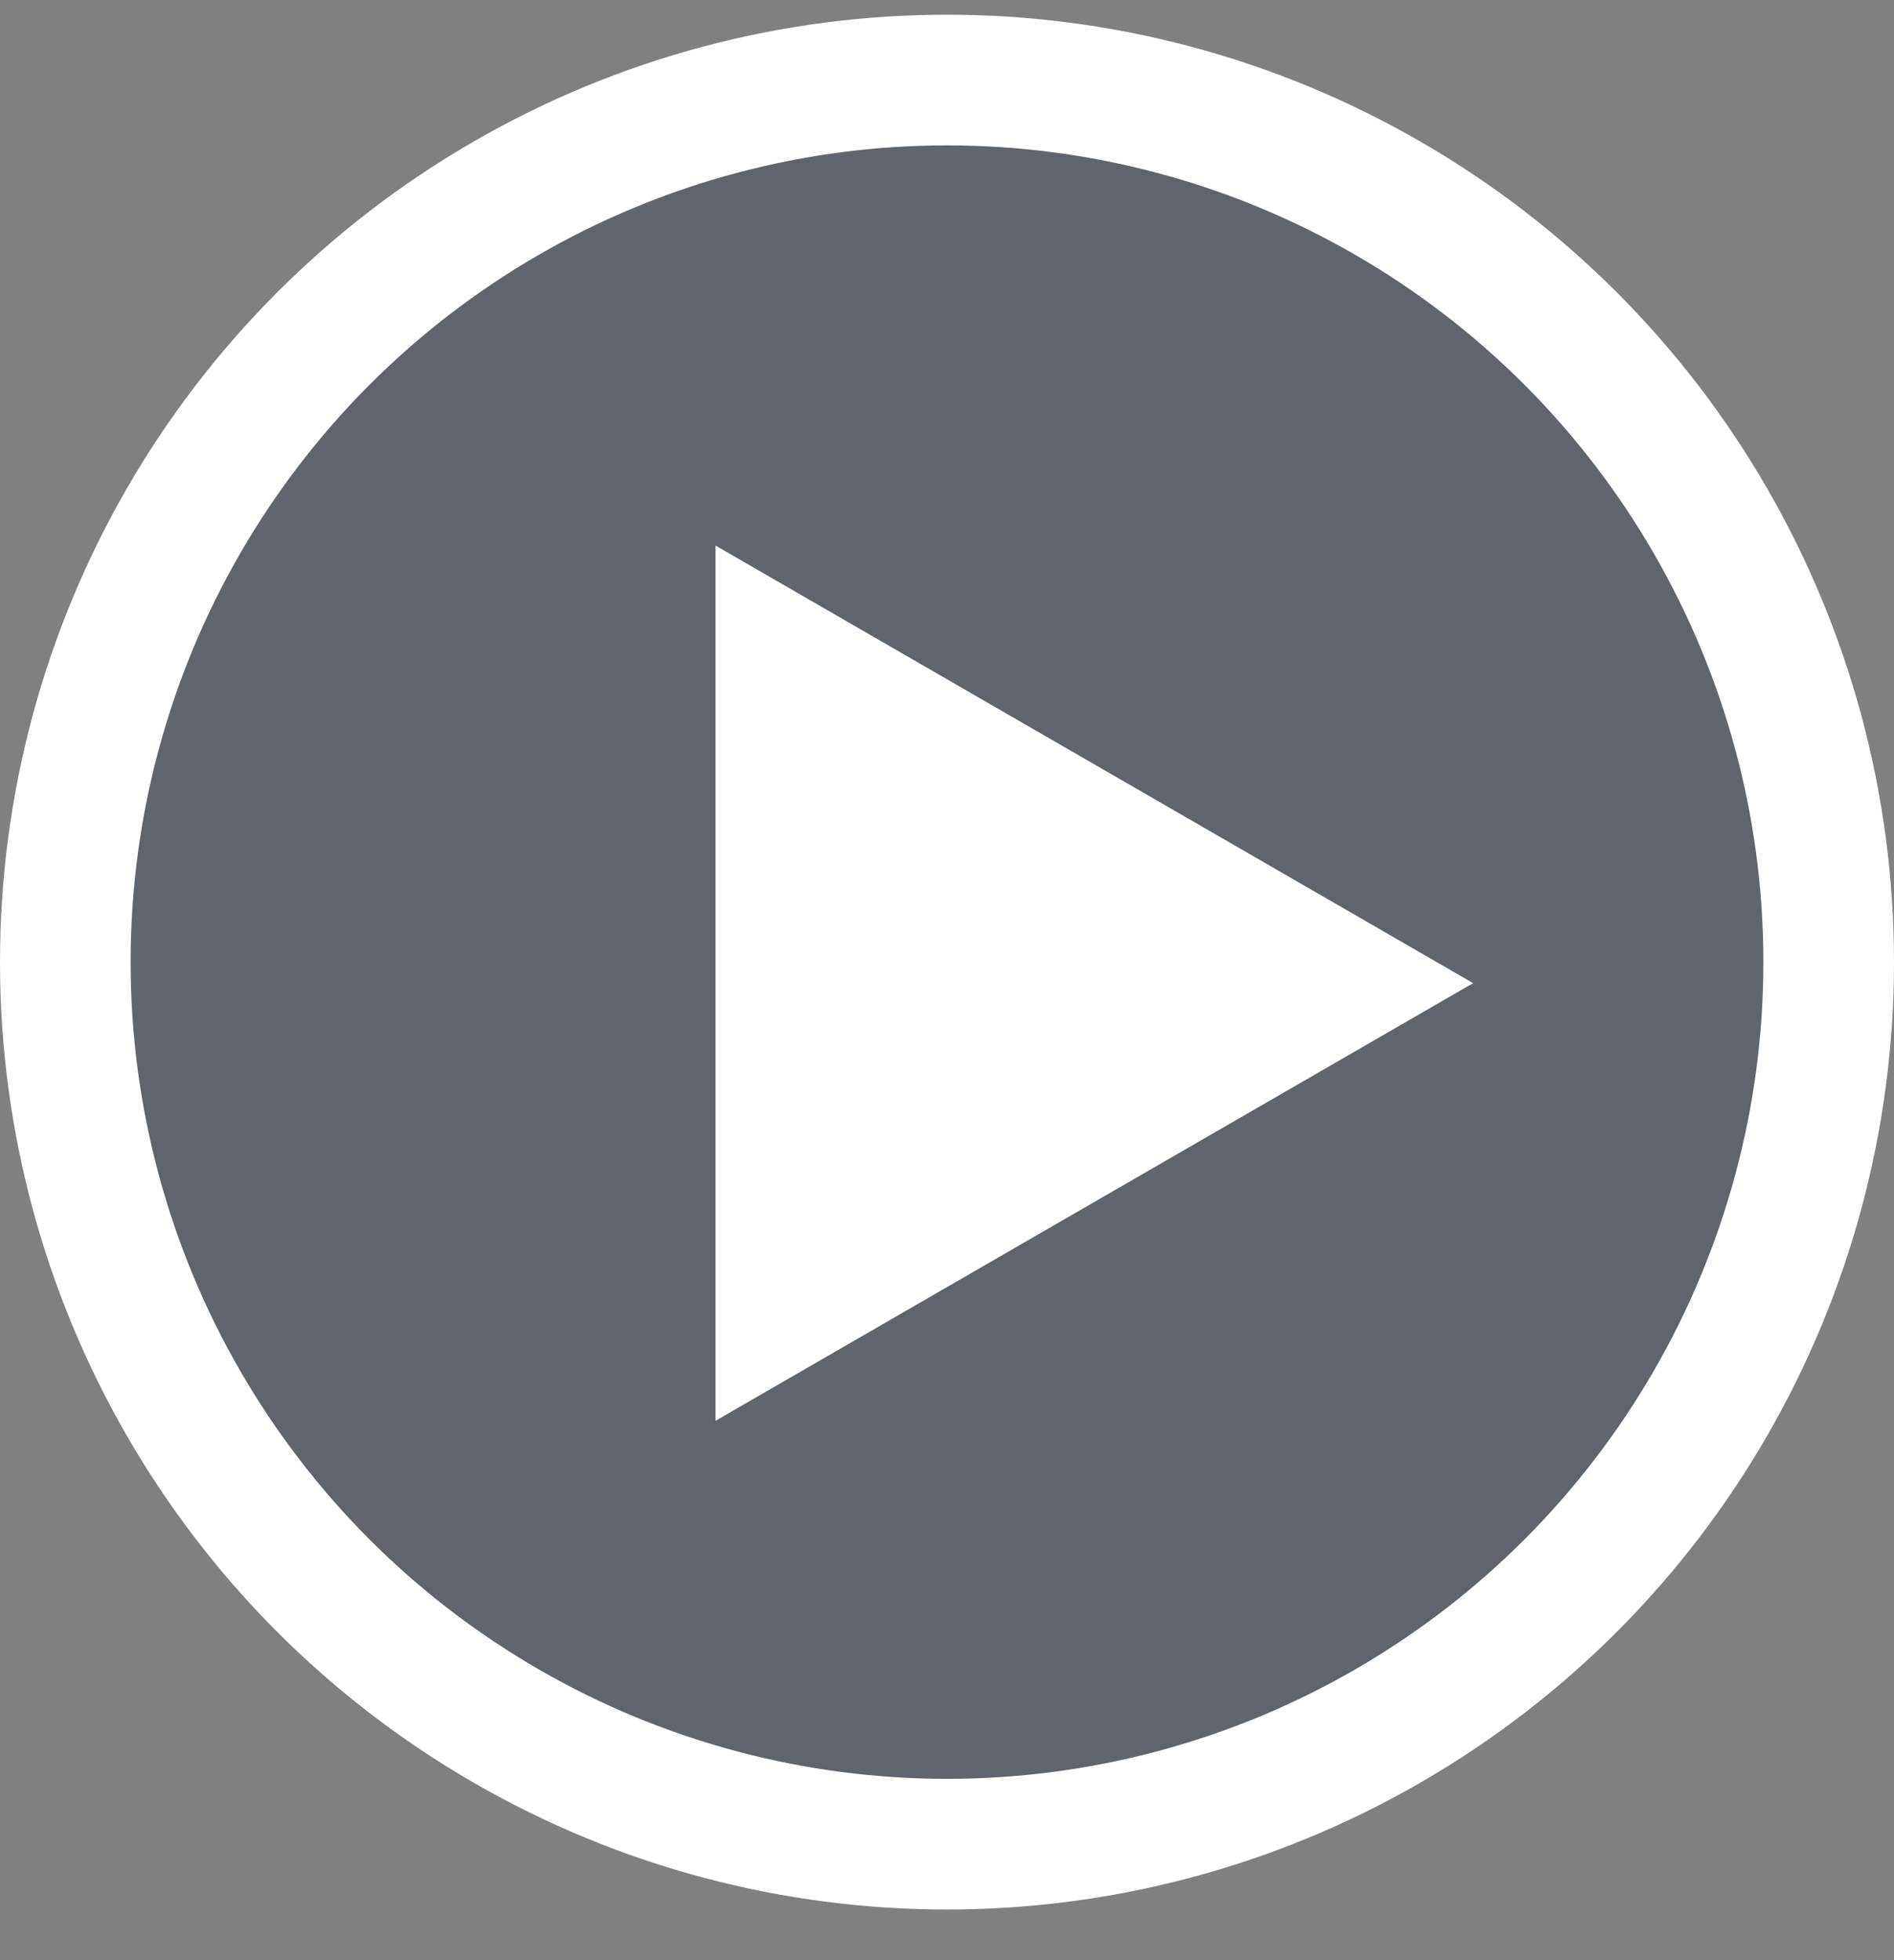 <svg width="29" height="30" viewBox="0 0 29 30" fill="none" xmlns="http://www.w3.org/2000/svg">
<rect x="0" y="0" width="29" height="30" fill="#808080" stroke="none"/>
<circle cx="14.5" cy="14.725" r="13.5" fill="#404959" fill-opacity="0.5" stroke="white" stroke-width="2"/>
<path d="M22.556 15.047L10.956 8.35V21.745L22.556 15.047Z" fill="white"/>
</svg>
